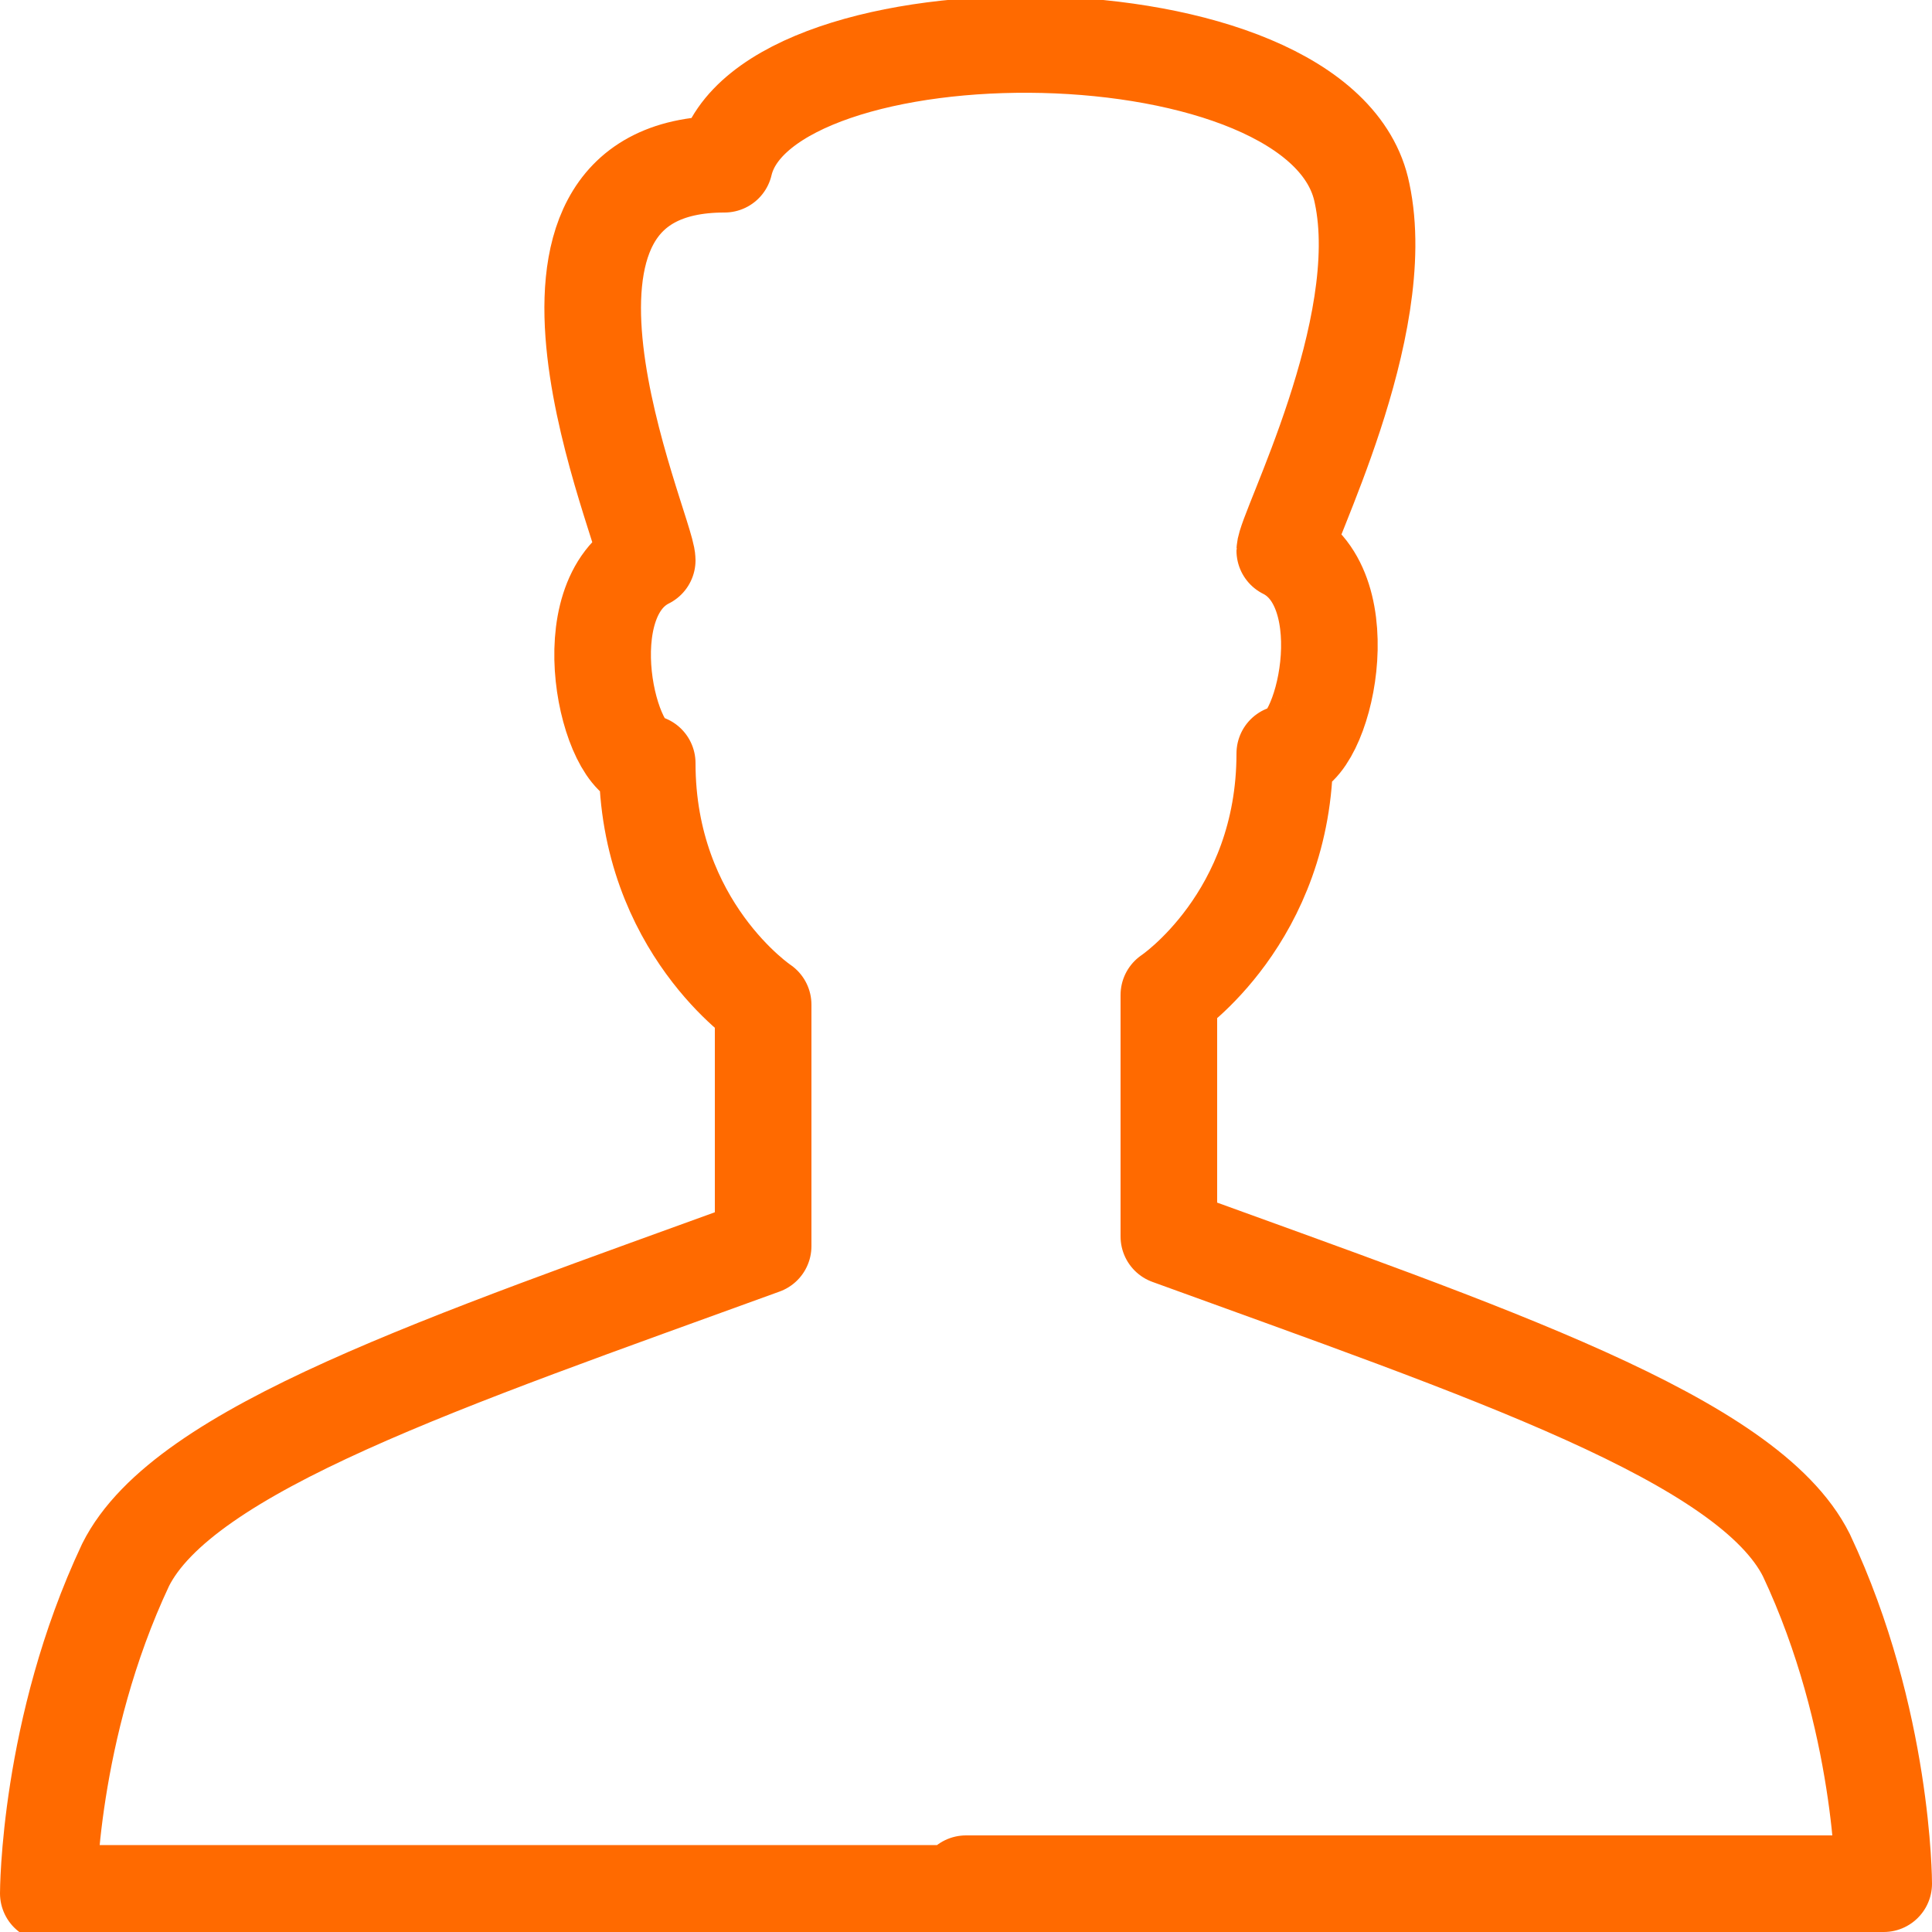 <?xml version="1.0" encoding="utf-8"?>
<!-- Generator: Adobe Illustrator 19.2.0, SVG Export Plug-In . SVG Version: 6.00 Build 0)  -->
<svg version="1.1" id="Layer_1" xmlns="http://www.w3.org/2000/svg" xmlns:xlink="http://www.w3.org/1999/xlink" x="0px" y="0px"
	 viewBox="0 0 20 20" style="enable-background:new 0 0 20 20;" xml:space="preserve">
<style type="text/css">
	.st0{fill:none;stroke:#FF6A00;stroke-linejoin:round;stroke-miterlimit:10;}
</style>
<path class="st0" d="M10,19.5h9.5c0,0,0-1.7-0.8-3.4c-0.6-1.2-3.3-2.1-6.6-3.3v-2.5c0,0,1.2-0.8,1.2-2.5c0.4,0,0.8-1.7,0-2.1
	c0-0.2,1.1-2.3,0.8-3.7C13.7,0,7.9,0,7.5,1.7C5,1.7,6.7,5.5,6.7,5.8c-0.8,0.4-0.4,2.1,0,2.1c0,1.7,1.2,2.5,1.2,2.5v2.5
	c-3.3,1.2-6,2.1-6.6,3.3c-0.8,1.7-0.8,3.4-0.8,3.4H10z"/>
</svg>
